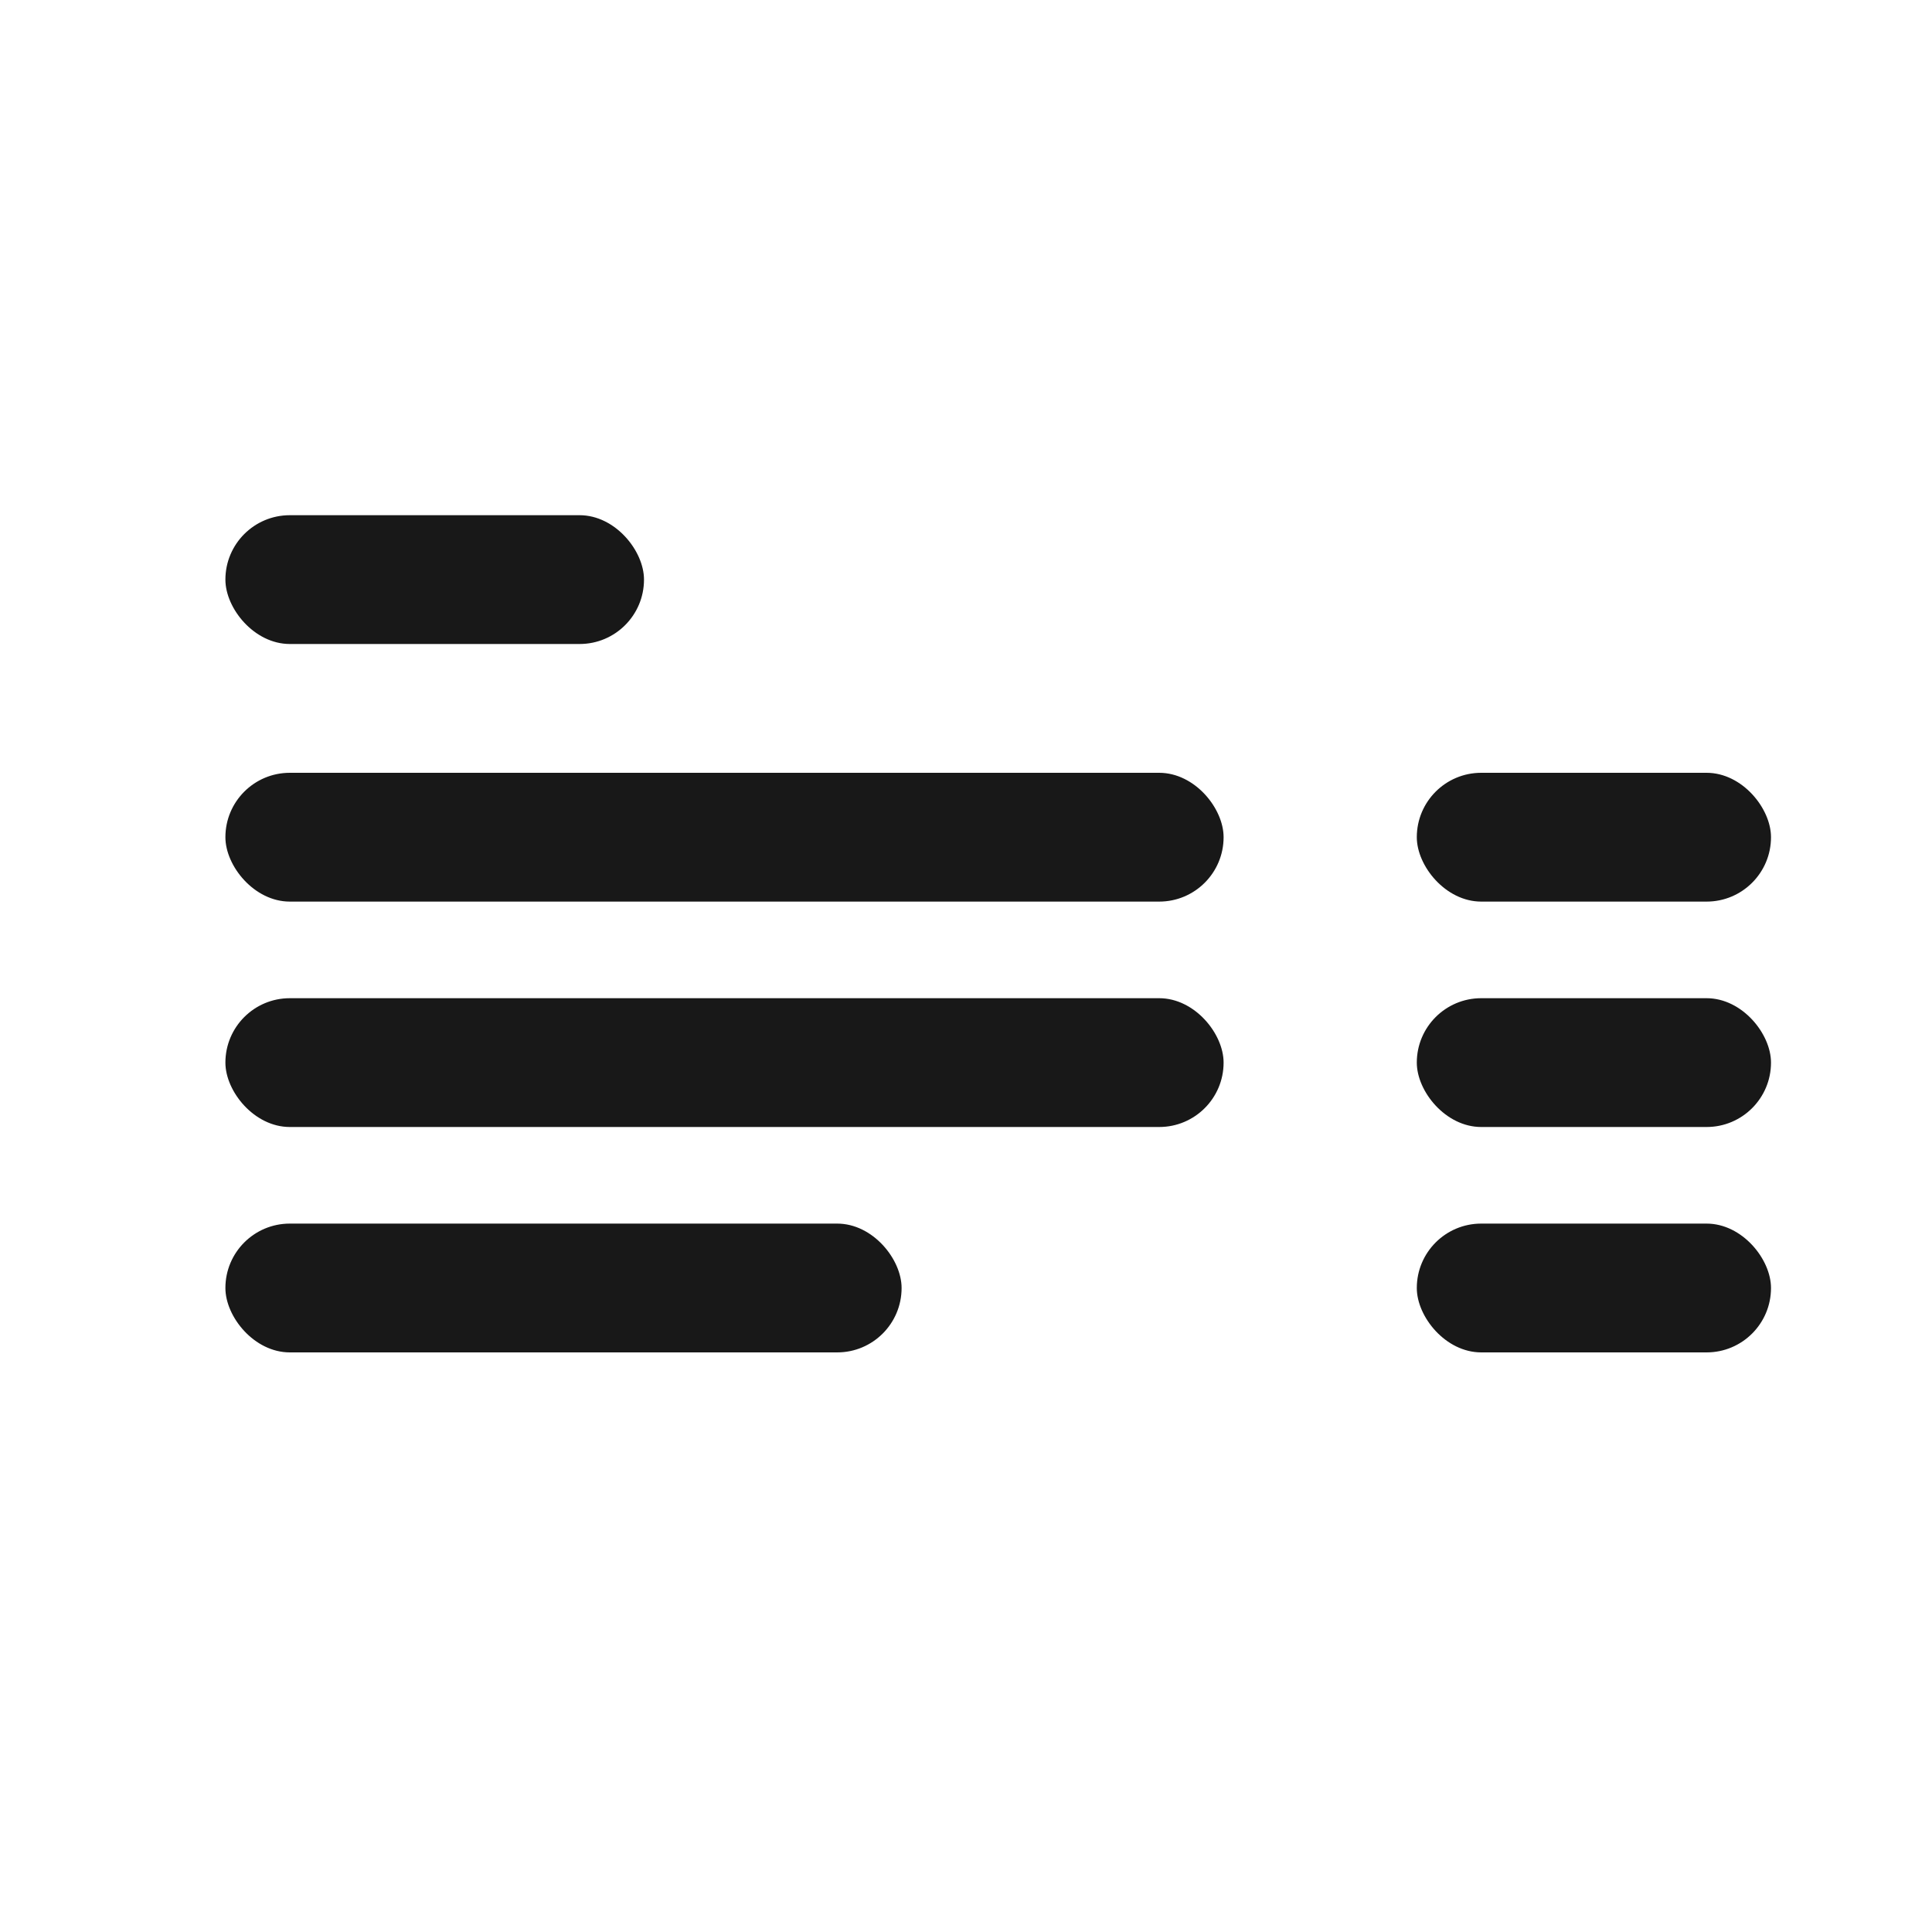 <svg width="60" height="60" viewBox="0 0 60 60" fill="none" xmlns="http://www.w3.org/2000/svg">
<rect width="60" height="60" fill="white"/>
<rect x="7" y="16" width="13" height="4" rx="2" fill="#181818"/>
<rect x="7" y="24" width="31" height="4" rx="2" fill="#181818"/>
<rect x="44" y="24" width="11" height="4" rx="2" fill="#181818"/>
<rect x="7" y="31" width="31" height="4" rx="2" fill="#181818"/>
<rect x="7" y="38" width="21" height="4" rx="2" fill="#181818"/>
<rect x="44" y="31" width="11" height="4" rx="2" fill="#181818"/>
<rect x="44" y="38" width="11" height="4" rx="2" fill="#181818"/>
</svg>
